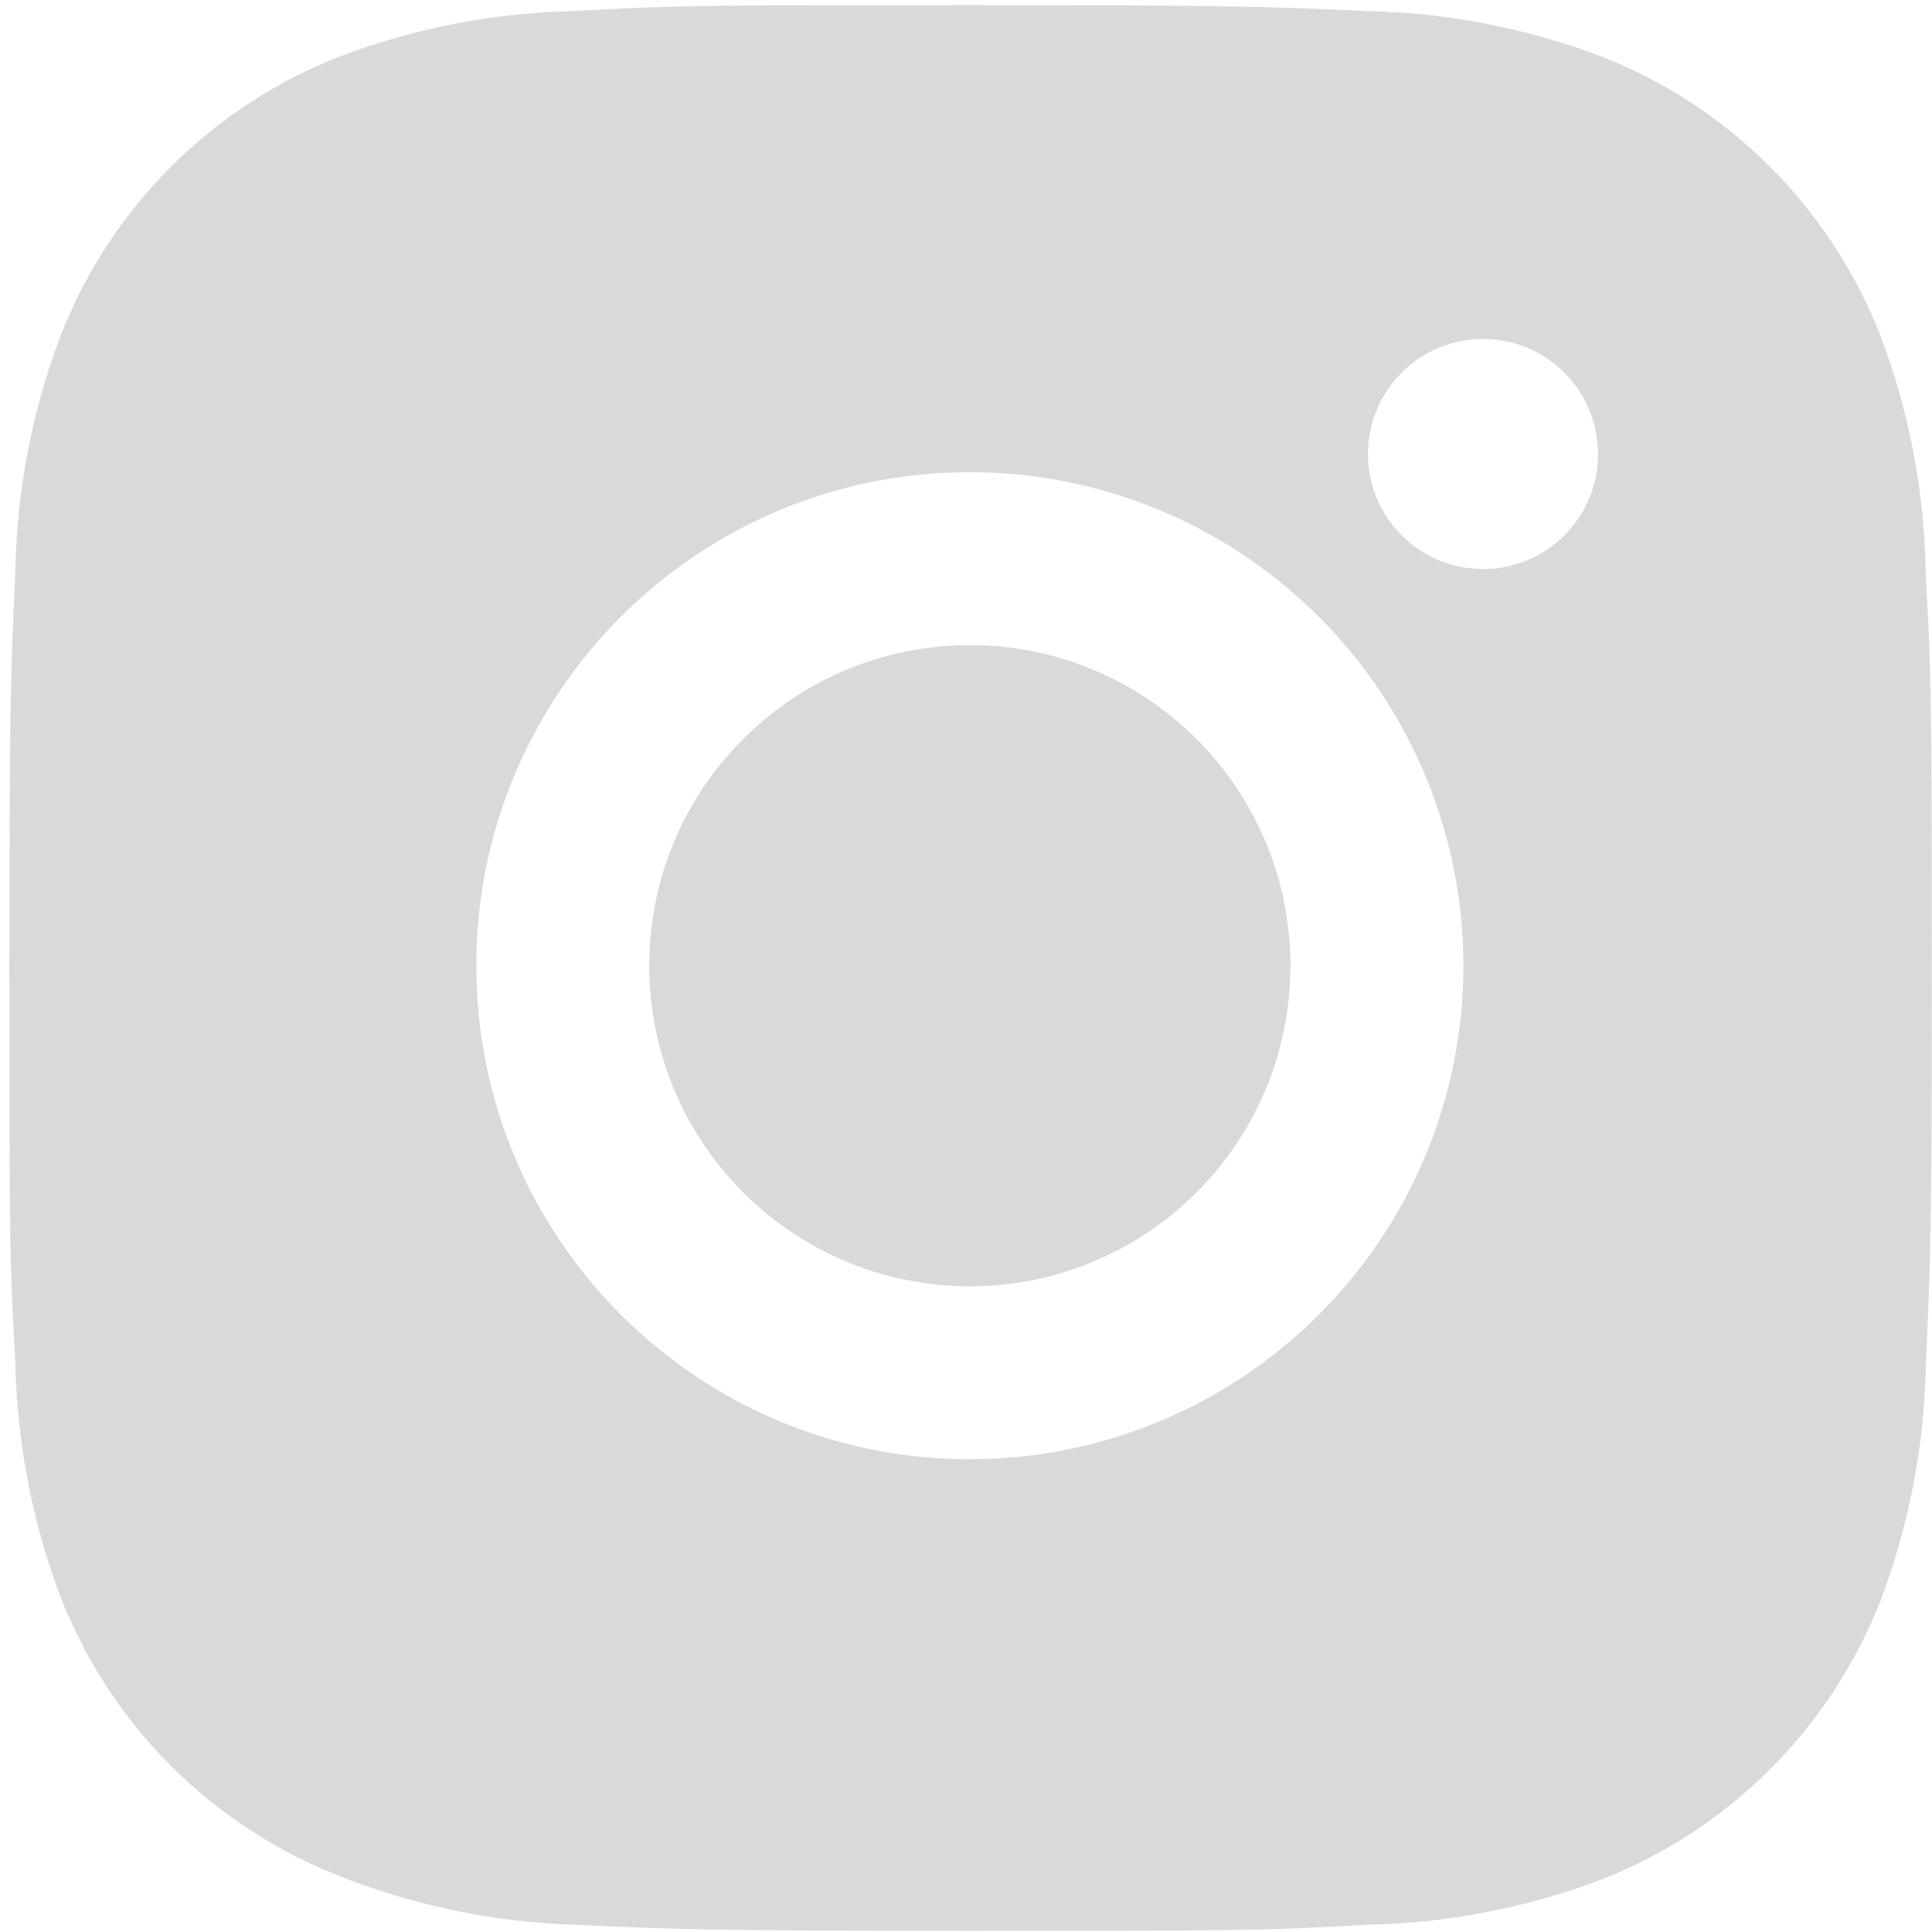 <svg viewBox="0 0 37 37" fill="none" xmlns="http://www.w3.org/2000/svg" xmlns:anim="http://www.w3.org/2000/anim" anim="" anim:transform-origin="50% 50%" anim:duration="0.5" anim:ease="power1.inOut">
  <g id="3f7b8e9a5ddeb14e6d59795c6bd99ce7">
    <path id="eece450e2ddd78e304ea9ec6973a9da5" d="M36.878 10.983C36.858 9.435 36.568 7.902 36.022 6.453C35.548 5.231 34.825 4.121 33.898 3.194C32.971 2.267 31.861 1.543 30.638 1.07C29.208 0.533 27.697 0.242 26.169 0.211C24.202 0.123 23.579 0.099 18.586 0.099C13.594 0.099 12.954 0.099 11.001 0.211C9.474 0.243 7.964 0.533 6.534 1.07C5.312 1.543 4.201 2.266 3.274 3.193C2.348 4.12 1.624 5.23 1.151 6.453C0.613 7.882 0.323 9.393 0.294 10.92C0.206 12.889 0.18 13.512 0.18 18.505C0.18 23.498 0.18 24.136 0.294 26.09C0.325 27.619 0.613 29.128 1.151 30.561C1.625 31.783 2.349 32.893 3.276 33.82C4.203 34.746 5.314 35.469 6.536 35.942C7.962 36.501 9.473 36.812 11.003 36.862C12.972 36.95 13.596 36.977 18.588 36.977C23.581 36.977 24.221 36.977 26.173 36.862C27.701 36.832 29.212 36.543 30.642 36.006C31.864 35.532 32.974 34.808 33.901 33.881C34.828 32.954 35.551 31.845 36.026 30.623C36.563 29.192 36.852 27.683 36.882 26.151C36.97 24.184 36.997 23.561 36.997 18.566C36.993 13.574 36.993 12.94 36.878 10.983ZM18.574 27.946C13.352 27.946 9.122 23.716 9.122 18.495C9.122 13.273 13.352 9.043 18.574 9.043C21.081 9.043 23.485 10.039 25.257 11.812C27.03 13.584 28.026 15.988 28.026 18.495C28.026 21.002 27.03 23.405 25.257 25.178C23.485 26.951 21.081 27.946 18.574 27.946ZM28.402 10.898C28.112 10.898 27.826 10.841 27.558 10.73C27.291 10.62 27.047 10.457 26.843 10.253C26.638 10.048 26.476 9.805 26.365 9.537C26.254 9.27 26.198 8.983 26.198 8.694C26.198 8.404 26.255 8.118 26.366 7.851C26.476 7.583 26.639 7.34 26.843 7.136C27.048 6.931 27.29 6.769 27.558 6.658C27.825 6.548 28.111 6.491 28.401 6.491C28.69 6.491 28.977 6.548 29.244 6.658C29.511 6.769 29.754 6.931 29.958 7.136C30.163 7.34 30.325 7.583 30.436 7.851C30.547 8.118 30.604 8.404 30.604 8.694C30.604 9.912 29.618 10.898 28.402 10.898Z" fill="#D9D9D9"></path>
    <path id="aa76ccc829b5b5d2292804943f12abe4" d="M18.574 24.634C21.965 24.634 24.713 21.885 24.713 18.494C24.713 15.104 21.965 12.355 18.574 12.355C15.183 12.355 12.434 15.104 12.434 18.494C12.434 21.885 15.183 24.634 18.574 24.634Z" fill="#D9D9D9"></path>
  </g>
</svg>